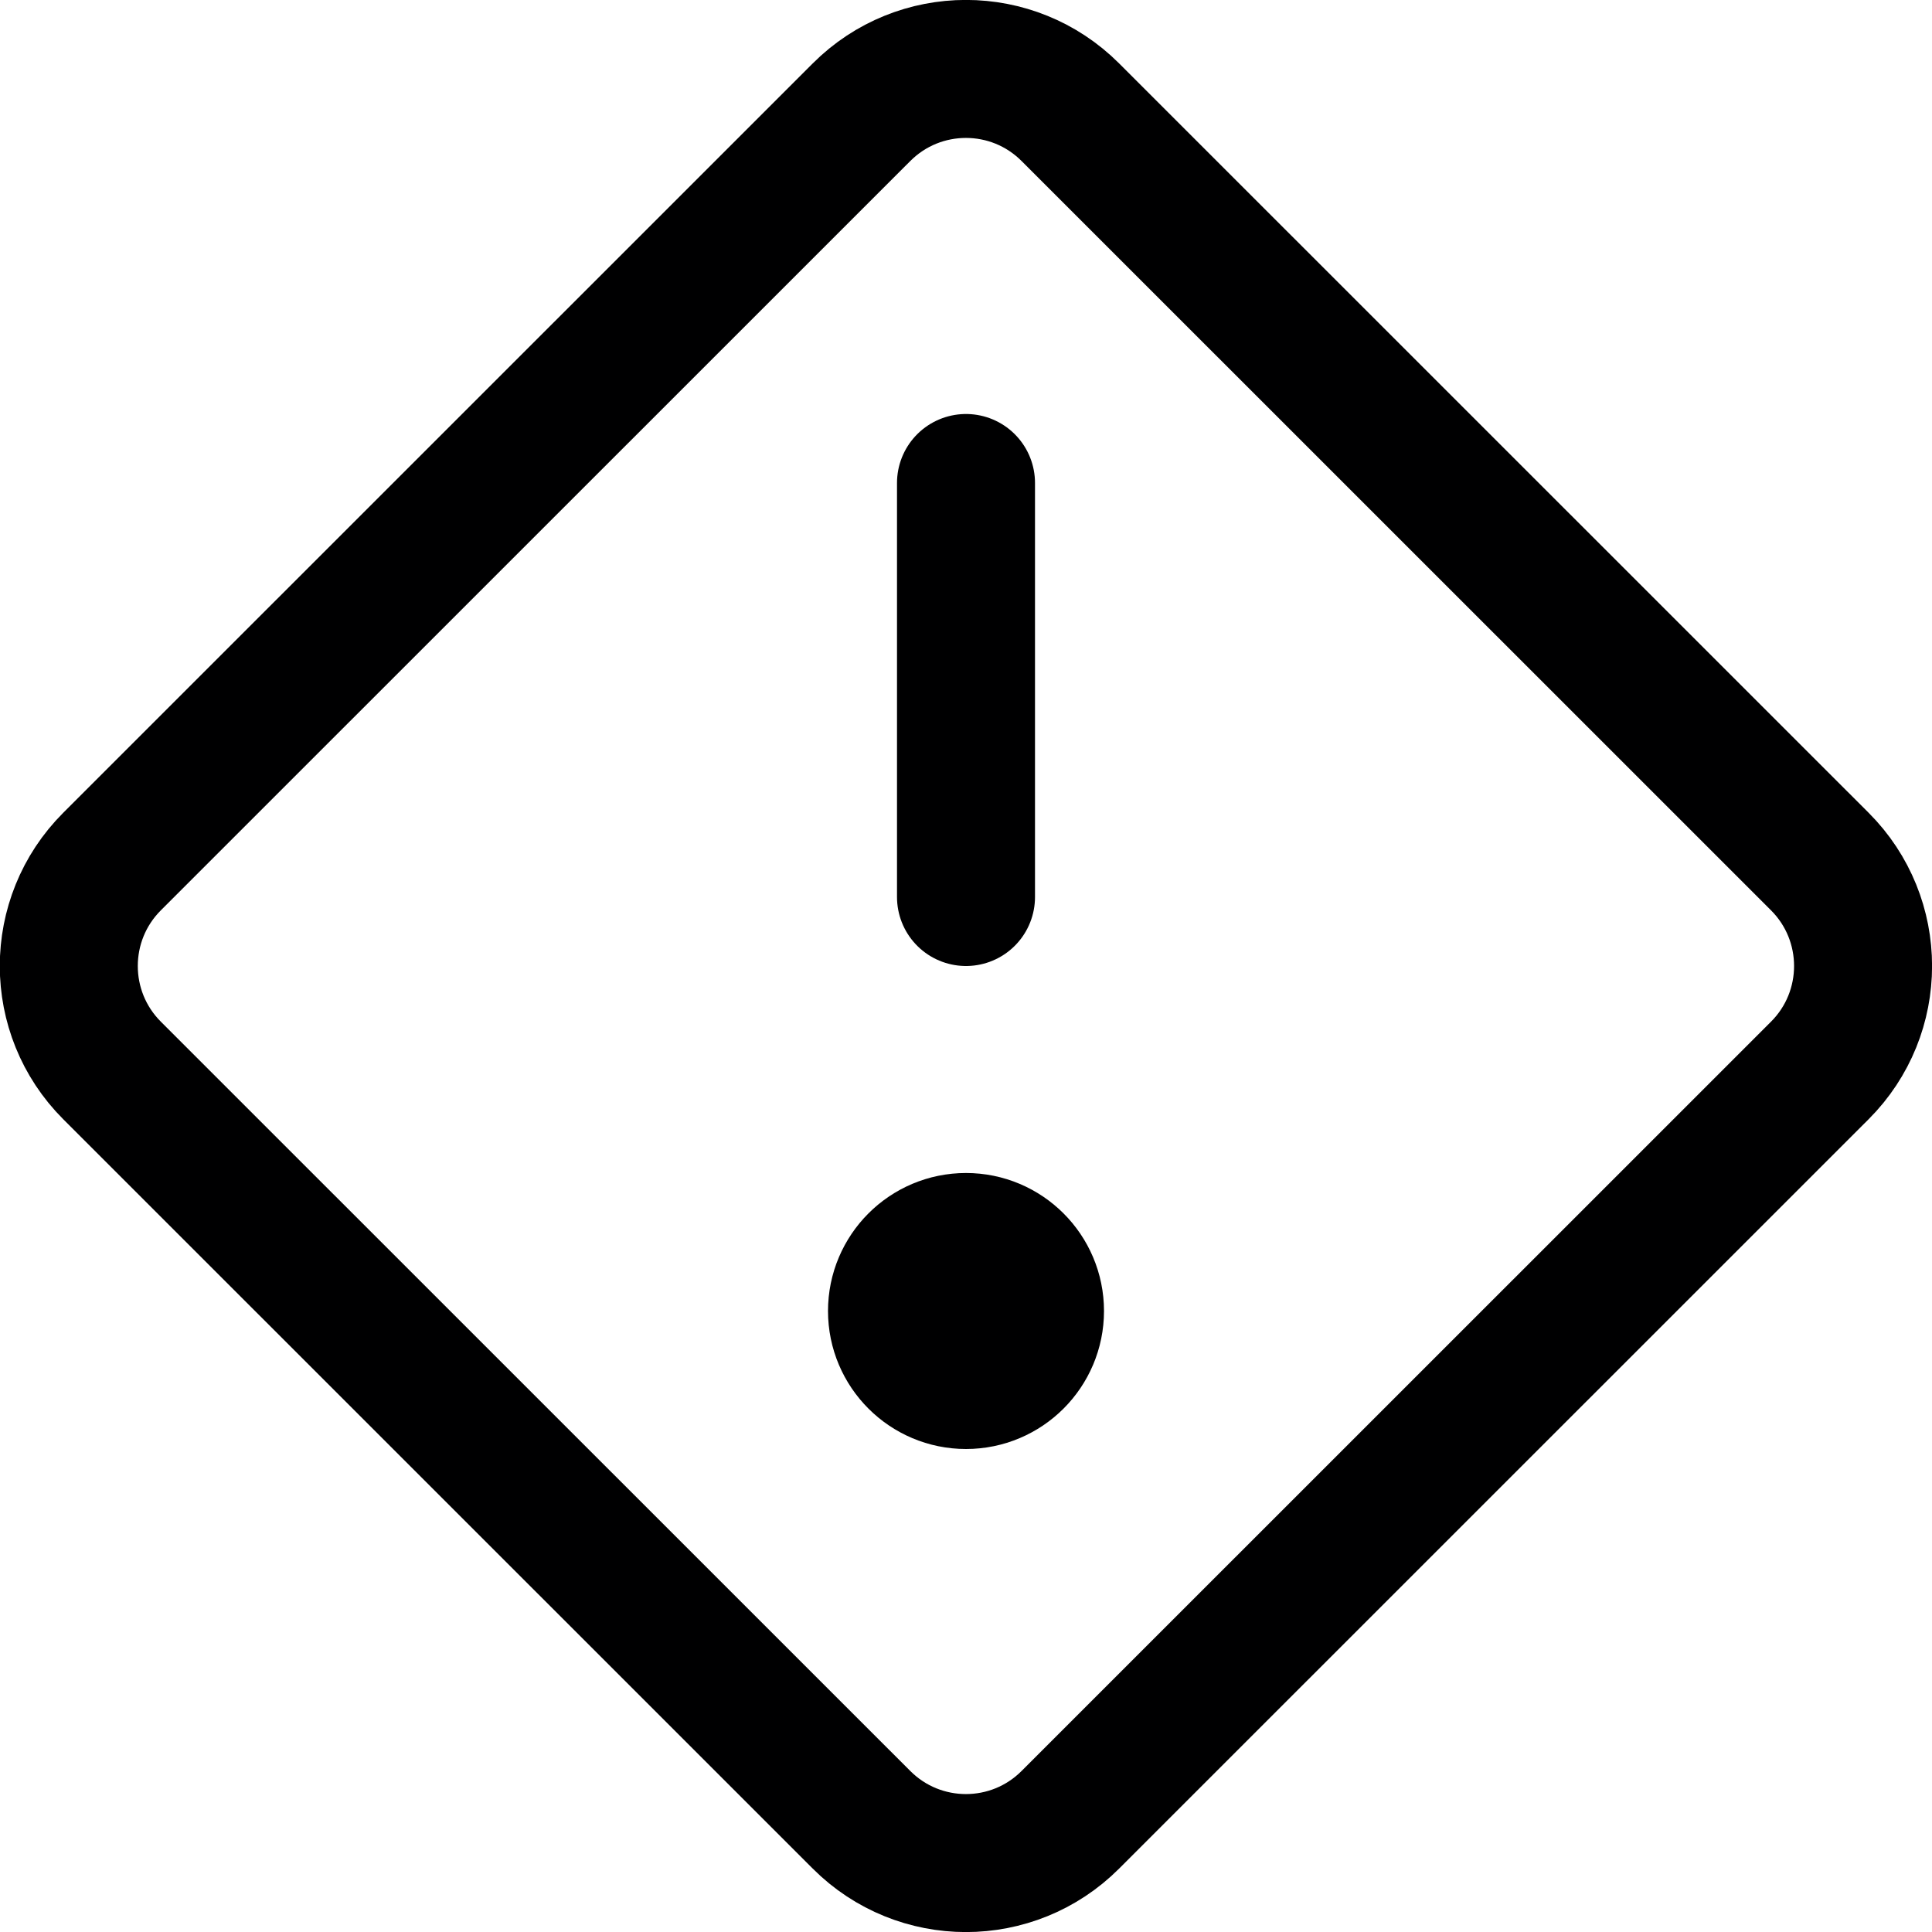 <svg width="14" height="14" viewBox="0 0 14 14" fill="none" xmlns="http://www.w3.org/2000/svg">
<g clip-path="url(#clip0_1552_23880)">
<path d="M7 3.5V6.5" stroke="#000001" stroke-linecap="round" stroke-linejoin="round"/>
<path d="M7 10C7.276 10 7.5 9.776 7.5 9.5C7.5 9.224 7.276 9 7 9C6.724 9 6.5 9.224 6.5 9.5C6.5 9.776 6.724 10 7 10Z" stroke="#000001" stroke-linecap="round" stroke-linejoin="round"/>
<path d="M6.243 0.813L0.812 6.243C0.394 6.661 0.394 7.339 0.812 7.757L6.243 13.187C6.661 13.605 7.338 13.605 7.756 13.187L13.187 7.757C13.605 7.339 13.605 6.661 13.187 6.243L7.756 0.813C7.338 0.395 6.661 0.395 6.243 0.813Z" stroke="#000001" stroke-linecap="round" stroke-linejoin="round"/>
</g>
<defs>
<clipPath id="clip0_1552_23880">
<rect width="14" height="14" fill="white"/>
</clipPath>
</defs>
</svg>
